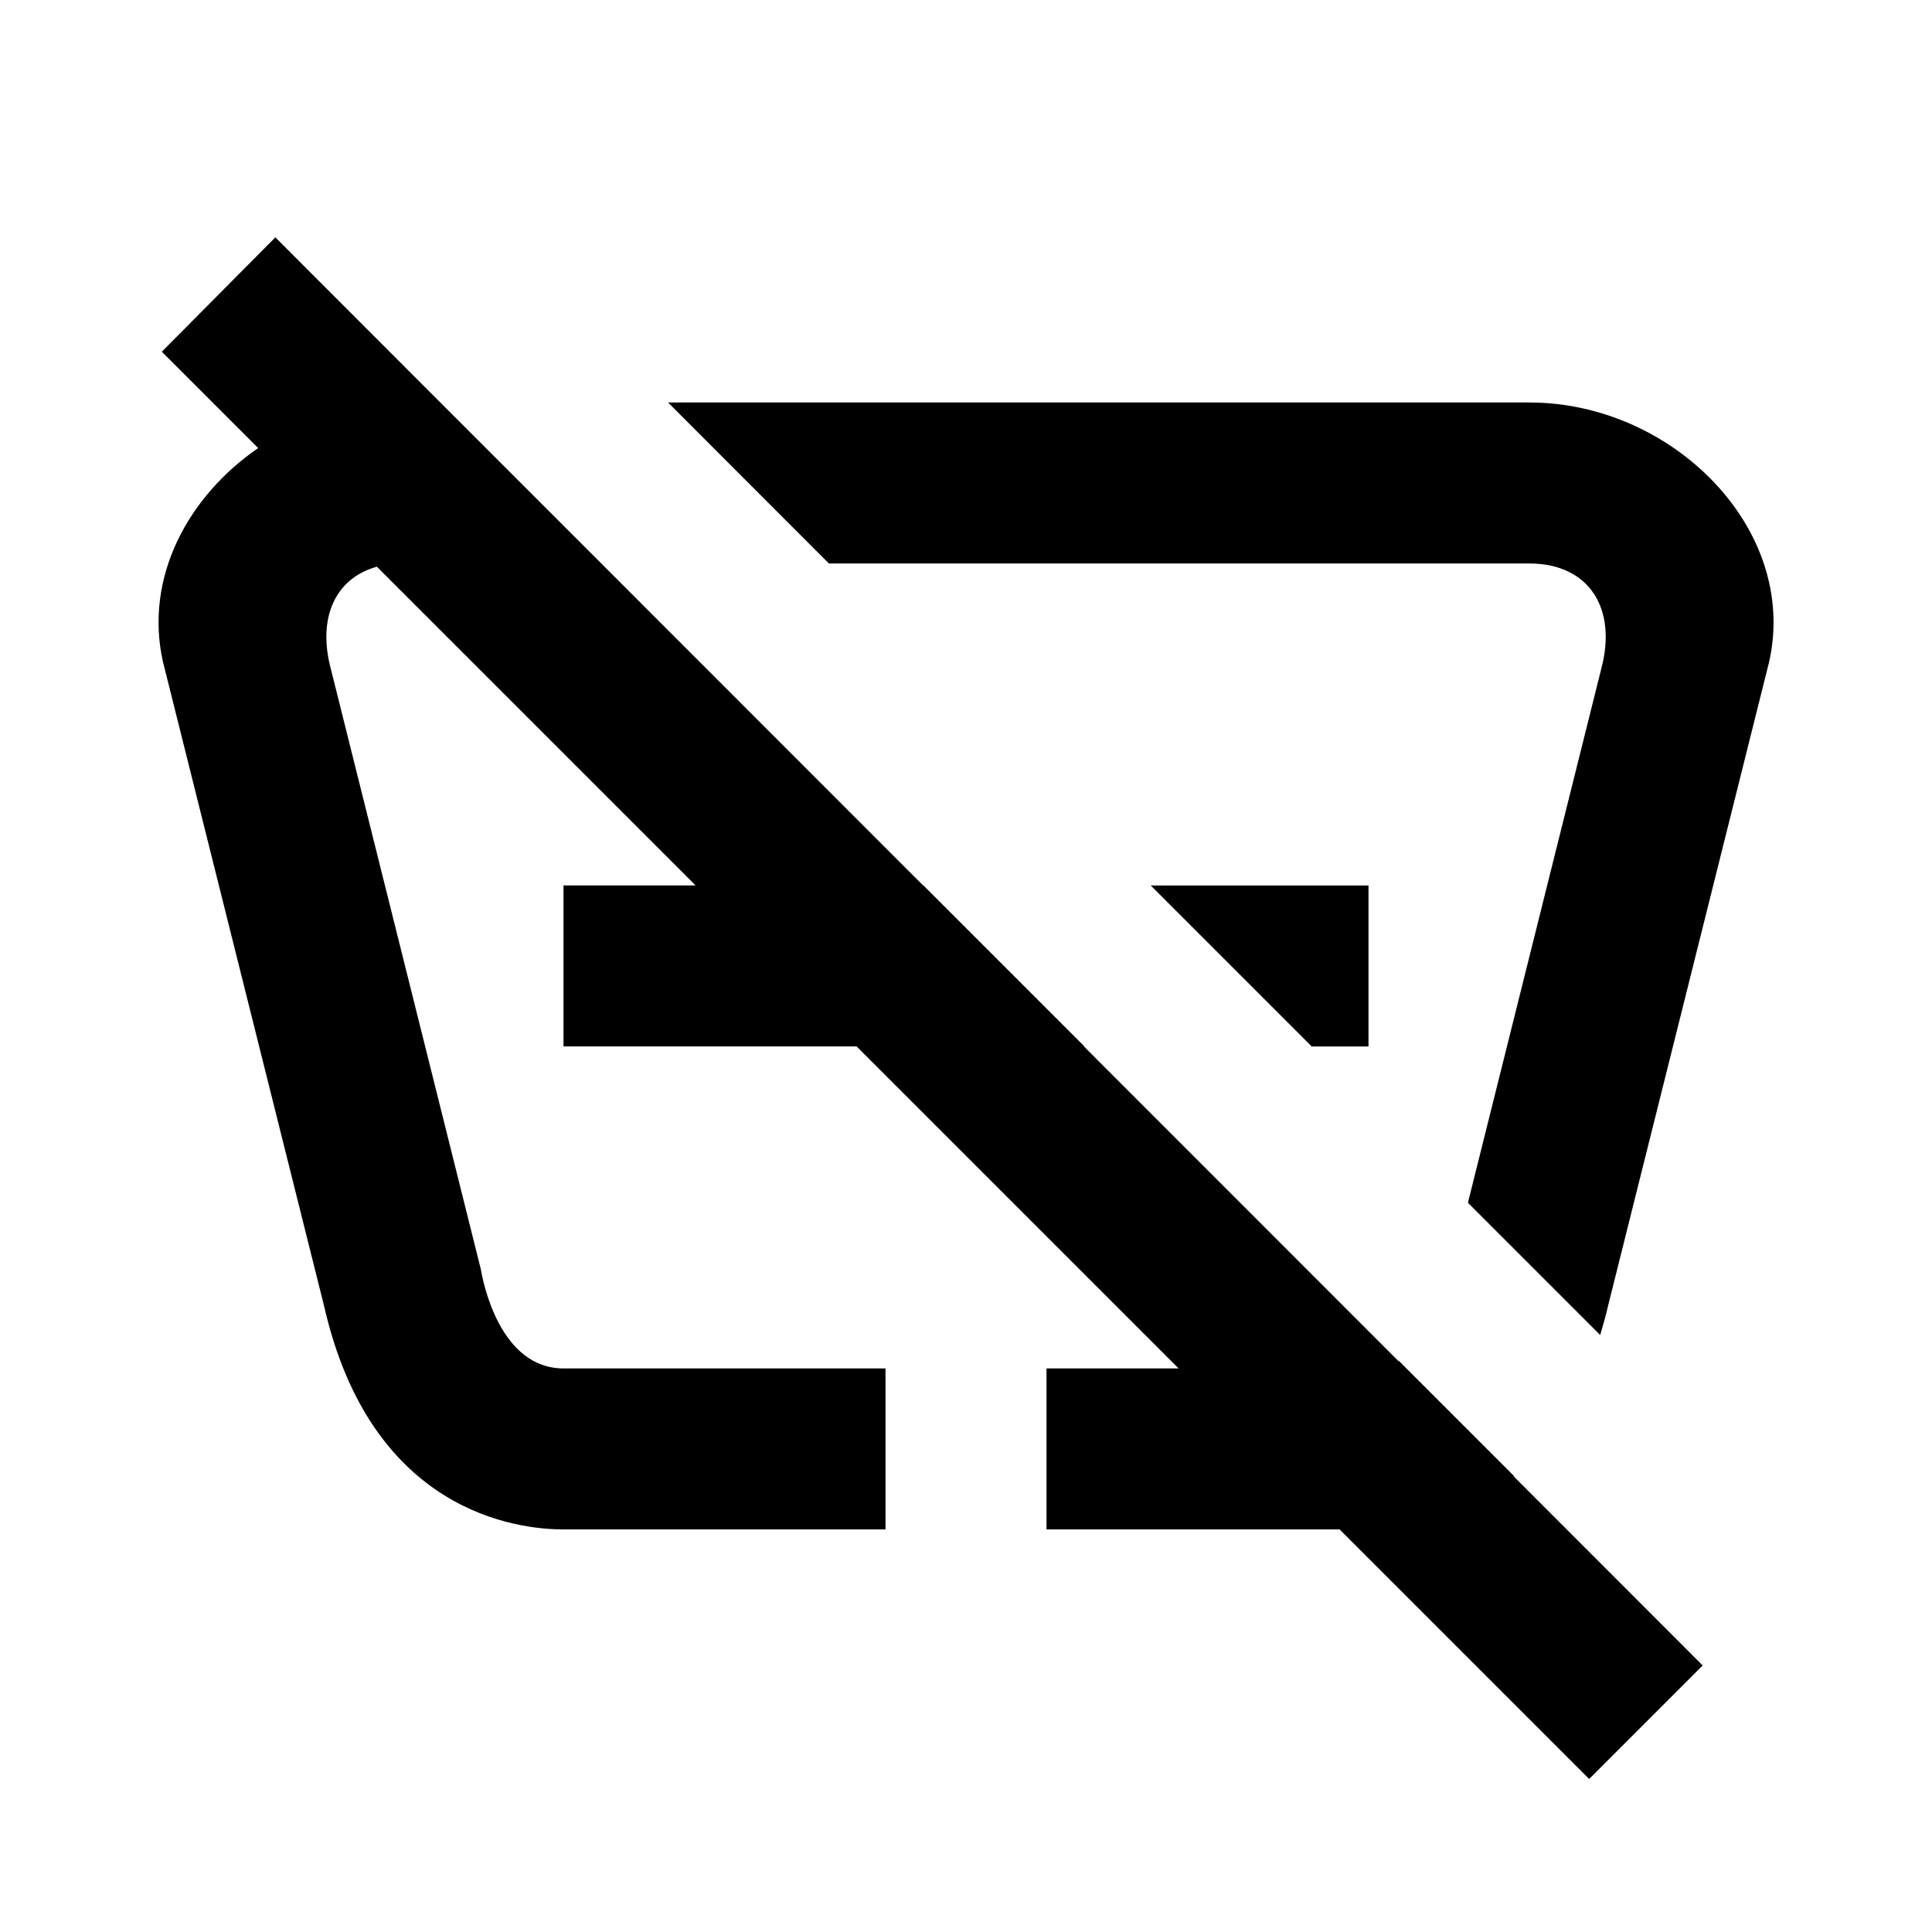 <svg version="1.1" viewBox="0 0 24 24" xmlns="http://www.w3.org/2000/svg">
 <path d="m3.42 2.949-1.41 1.42 1.197 1.197c-0.875 0.602-1.415 1.609-1.184 2.65l2.002 8.004c0.584 2.572 2.404 2.779 2.975 2.779h4v-2h-4c-0.783 0-0.997-1.052-1.027-1.232l-1.863-7.457c-0.17-0.636 0.056-1.129 0.572-1.27l3.959 3.959h-1.641v2h3.641l4 4h-1.641v2h3.641l3.1 3.1 1.41-1.41-2.348-2.35c0.001-0.001 0.002-0.003 0.004-0.004l-1.43-1.43c-0.002 9.7e-4 -0.004 9.97e-4 -0.006 0.002l-3.906-3.908h0.006l-2-2h-0.004l-3.998-4-2-2-2.049-2.051zm4.879 2.051 1.998 2h8.703c0.737 0 1.093 0.556 0.891 1.31l-1.656 6.631 1.643 1.643c0.035-0.117 0.069-0.235 0.098-0.363l2.002-8.004c0.367-1.651-1.208-3.217-2.977-3.217h-10.701zm5.996 6 2 2h0.705v-2h-2.705z"/>
</svg>
